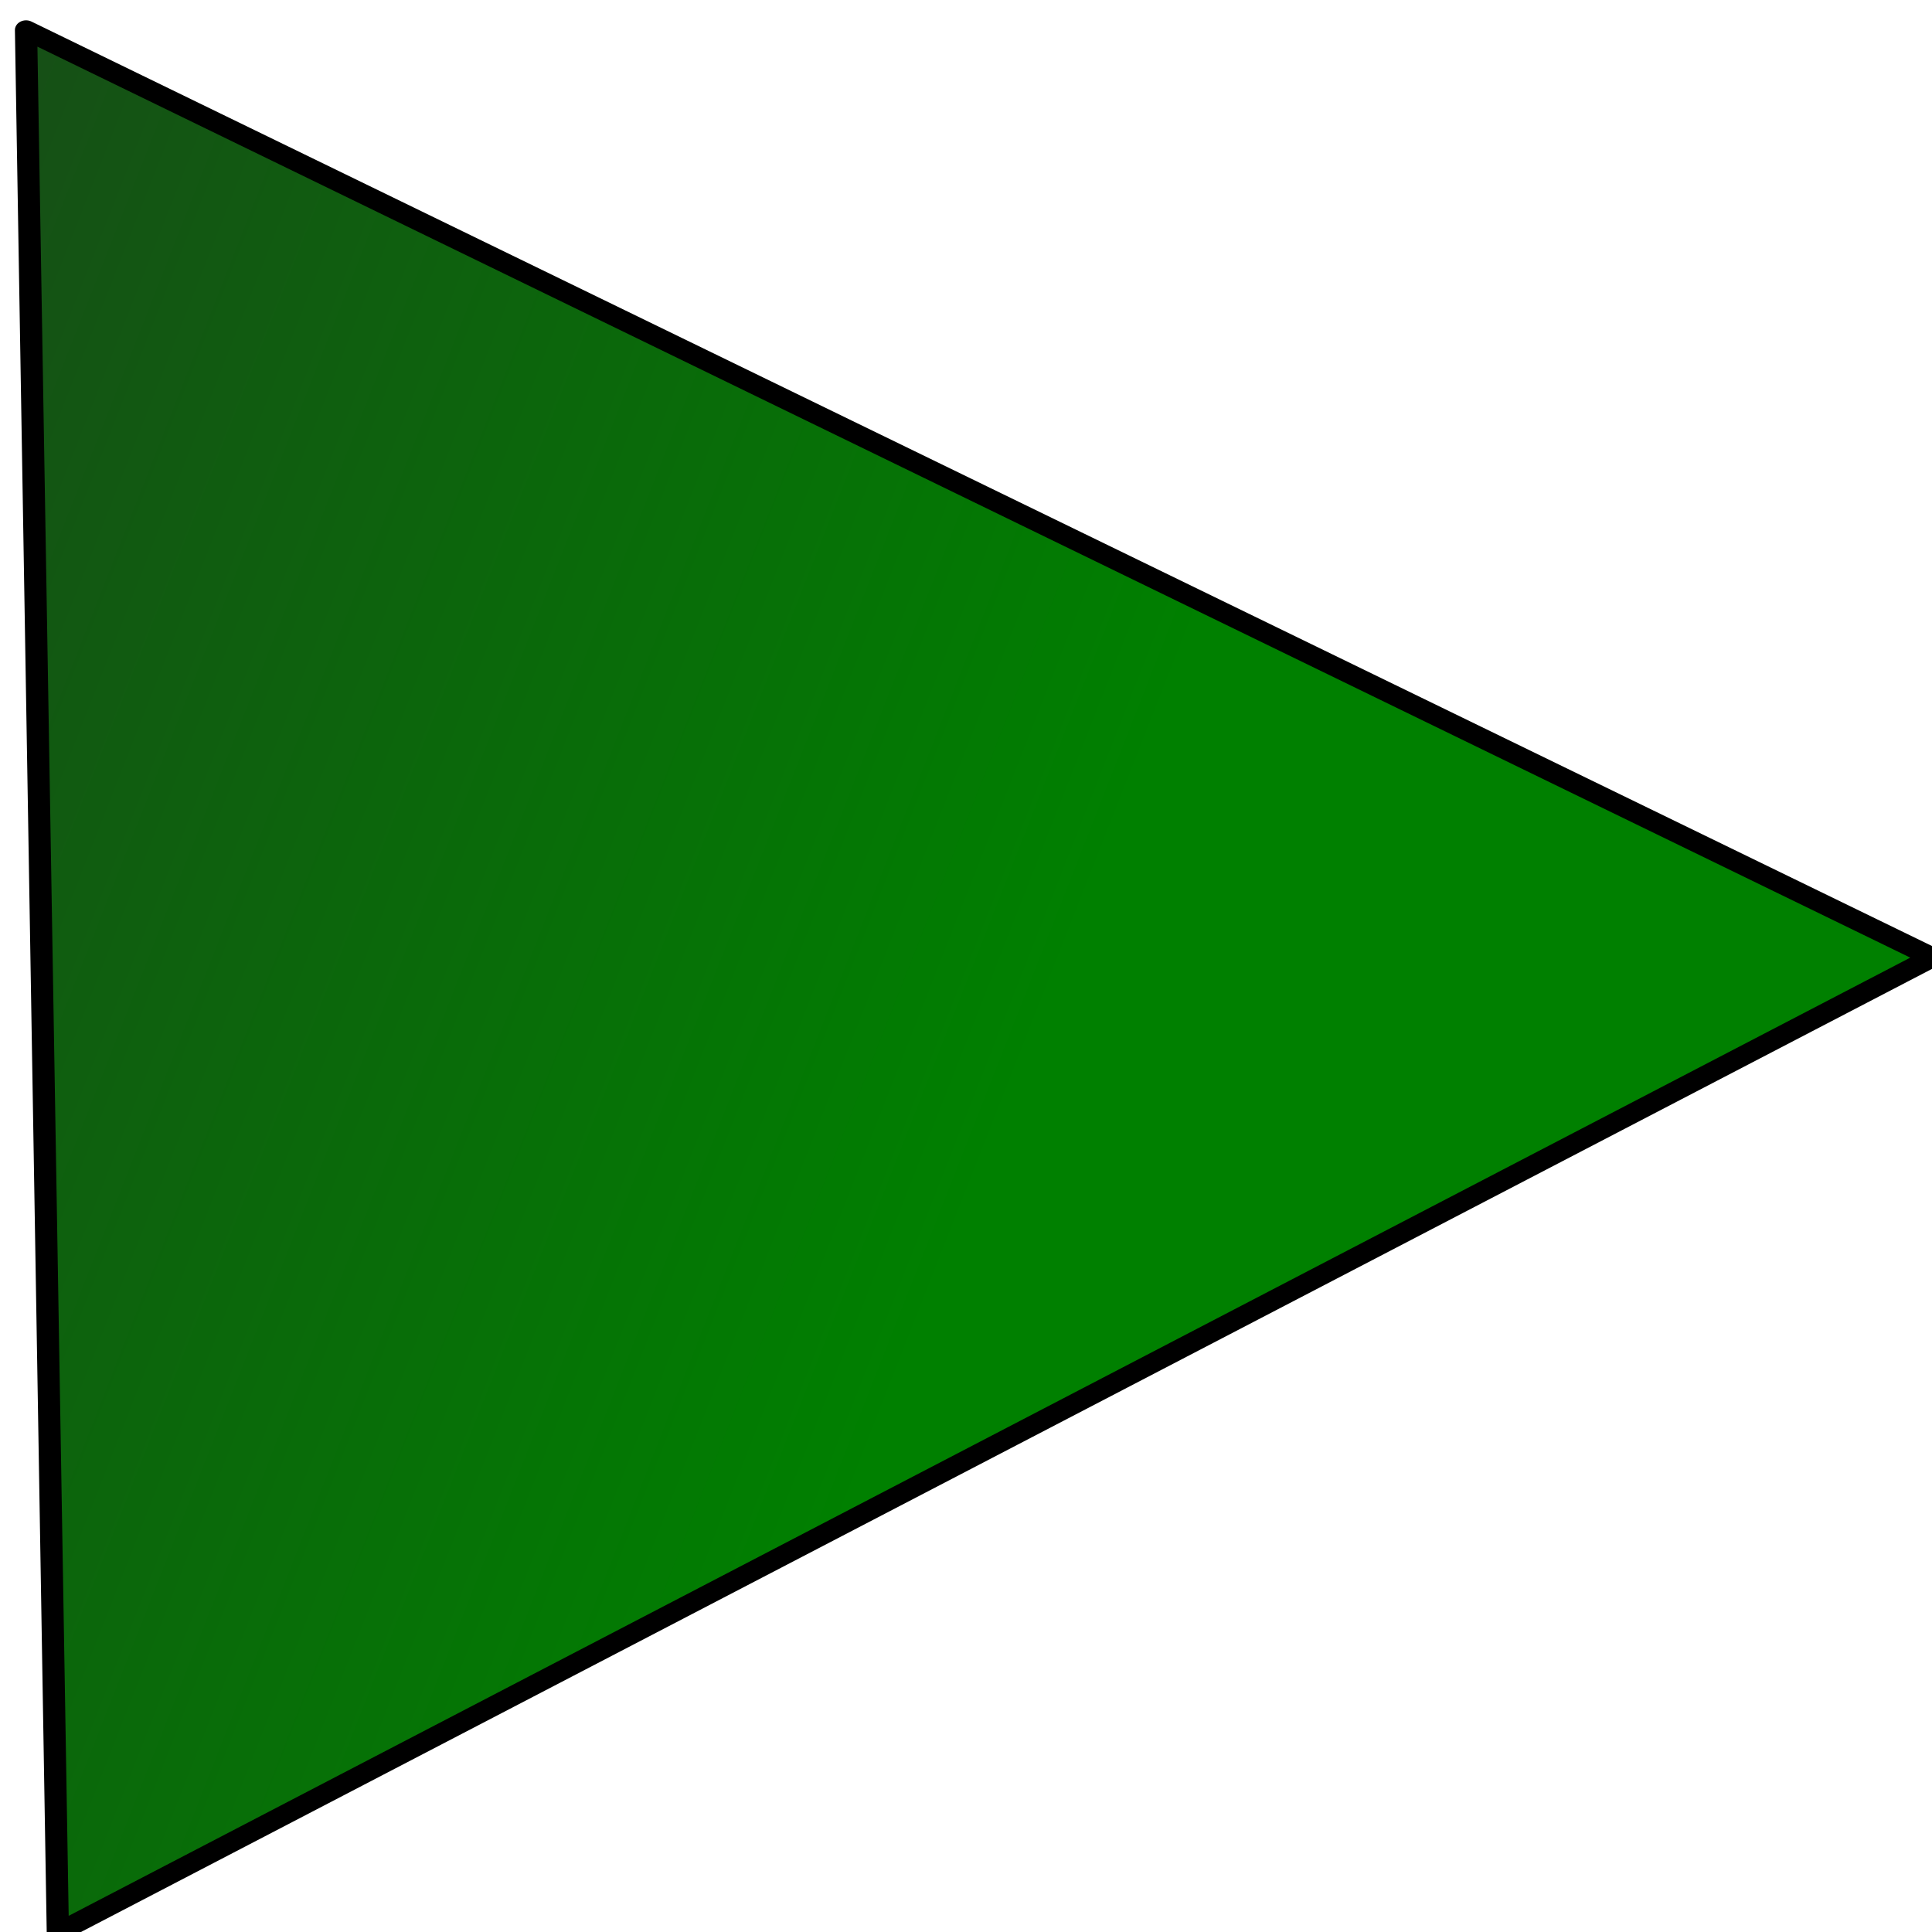 <?xml version="1.0" encoding="UTF-8" standalone="no"?>
<svg
   xmlns:dc="http://purl.org/dc/elements/1.1/"
   xmlns:cc="http://creativecommons.org/ns#"
   xmlns:rdf="http://www.w3.org/1999/02/22-rdf-syntax-ns#"
   xmlns:svg="http://www.w3.org/2000/svg"
   xmlns="http://www.w3.org/2000/svg"
   xmlns:xlink="http://www.w3.org/1999/xlink"
   xmlns:sodipodi="http://sodipodi.sourceforge.net/DTD/sodipodi-0.dtd"
   xmlns:inkscape="http://www.inkscape.org/namespaces/inkscape"
   width="256"
   height="256"
   viewBox="0 0 67.733 67.733"
   version="1.1"
   id="svg8"
   inkscape:version="1.0.1 (3bc2e813f5, 2020-09-07)"
   sodipodi:docname="start.svg">
  <defs
     id="defs2">
    <linearGradient
       inkscape:collect="always"
       id="linearGradient849">
      <stop
         style="stop-color:#008000;stop-opacity:1;"
         offset="0"
         id="stop845" />
      <stop
         style="stop-color:#184b18;stop-opacity:1"
         offset="1"
         id="stop847" />
    </linearGradient>
    <linearGradient
       inkscape:collect="always"
       xlink:href="#linearGradient849"
       id="linearGradient851"
       x1="28.339"
       y1="36.721"
       x2="62.732"
       y2="48.507"
       gradientUnits="userSpaceOnUse" />
  </defs>
  <sodipodi:namedview
     id="base"
     pagecolor="#ffffff"
     bordercolor="#666666"
     borderopacity="1.0"
     inkscape:pageopacity="0.0"
     inkscape:pageshadow="2"
     inkscape:zoom="1.979899"
     inkscape:cx="64.178354"
     inkscape:cy="124.97926"
     inkscape:document-units="mm"
     inkscape:current-layer="layer1"
     inkscape:document-rotation="0"
     showgrid="false"
     units="px"
     inkscape:window-width="1602"
     inkscape:window-height="922"
     inkscape:window-x="0"
     inkscape:window-y="0"
     inkscape:window-maximized="0" />
  <g
     inkscape:label="Layer 1"
     inkscape:groupmode="layer"
     id="layer1">
    <path
       sodipodi:type="star"
       style="opacity:1;fill:url(#linearGradient851);fill-opacity:1;stroke:#000000;stroke-width:0.559;stroke-linejoin:round"
       id="path843"
       sodipodi:sides="3"
       sodipodi:cx="39.186199"
       sodipodi:cy="33.926483"
       sodipodi:r1="31.701191"
       sodipodi:r2="15.850595"
       sodipodi:arg1="1.0326219"
       sodipodi:arg2="2.0798194"
       inkscape:flatsided="false"
       inkscape:rounded="0"
       inkscape:randomized="0"
       d="M 55.435,61.147 31.462,47.768 7.488,34.389 31.062,20.316 54.635,6.244 55.035,33.695 Z"
       inkscape:transform-center-x="-10.766583"
       inkscape:transform-center-y="0.28077889"
       transform="matrix(-1.394,0,0,-1.215,78.189,75.346)" />
  </g>
</svg>
